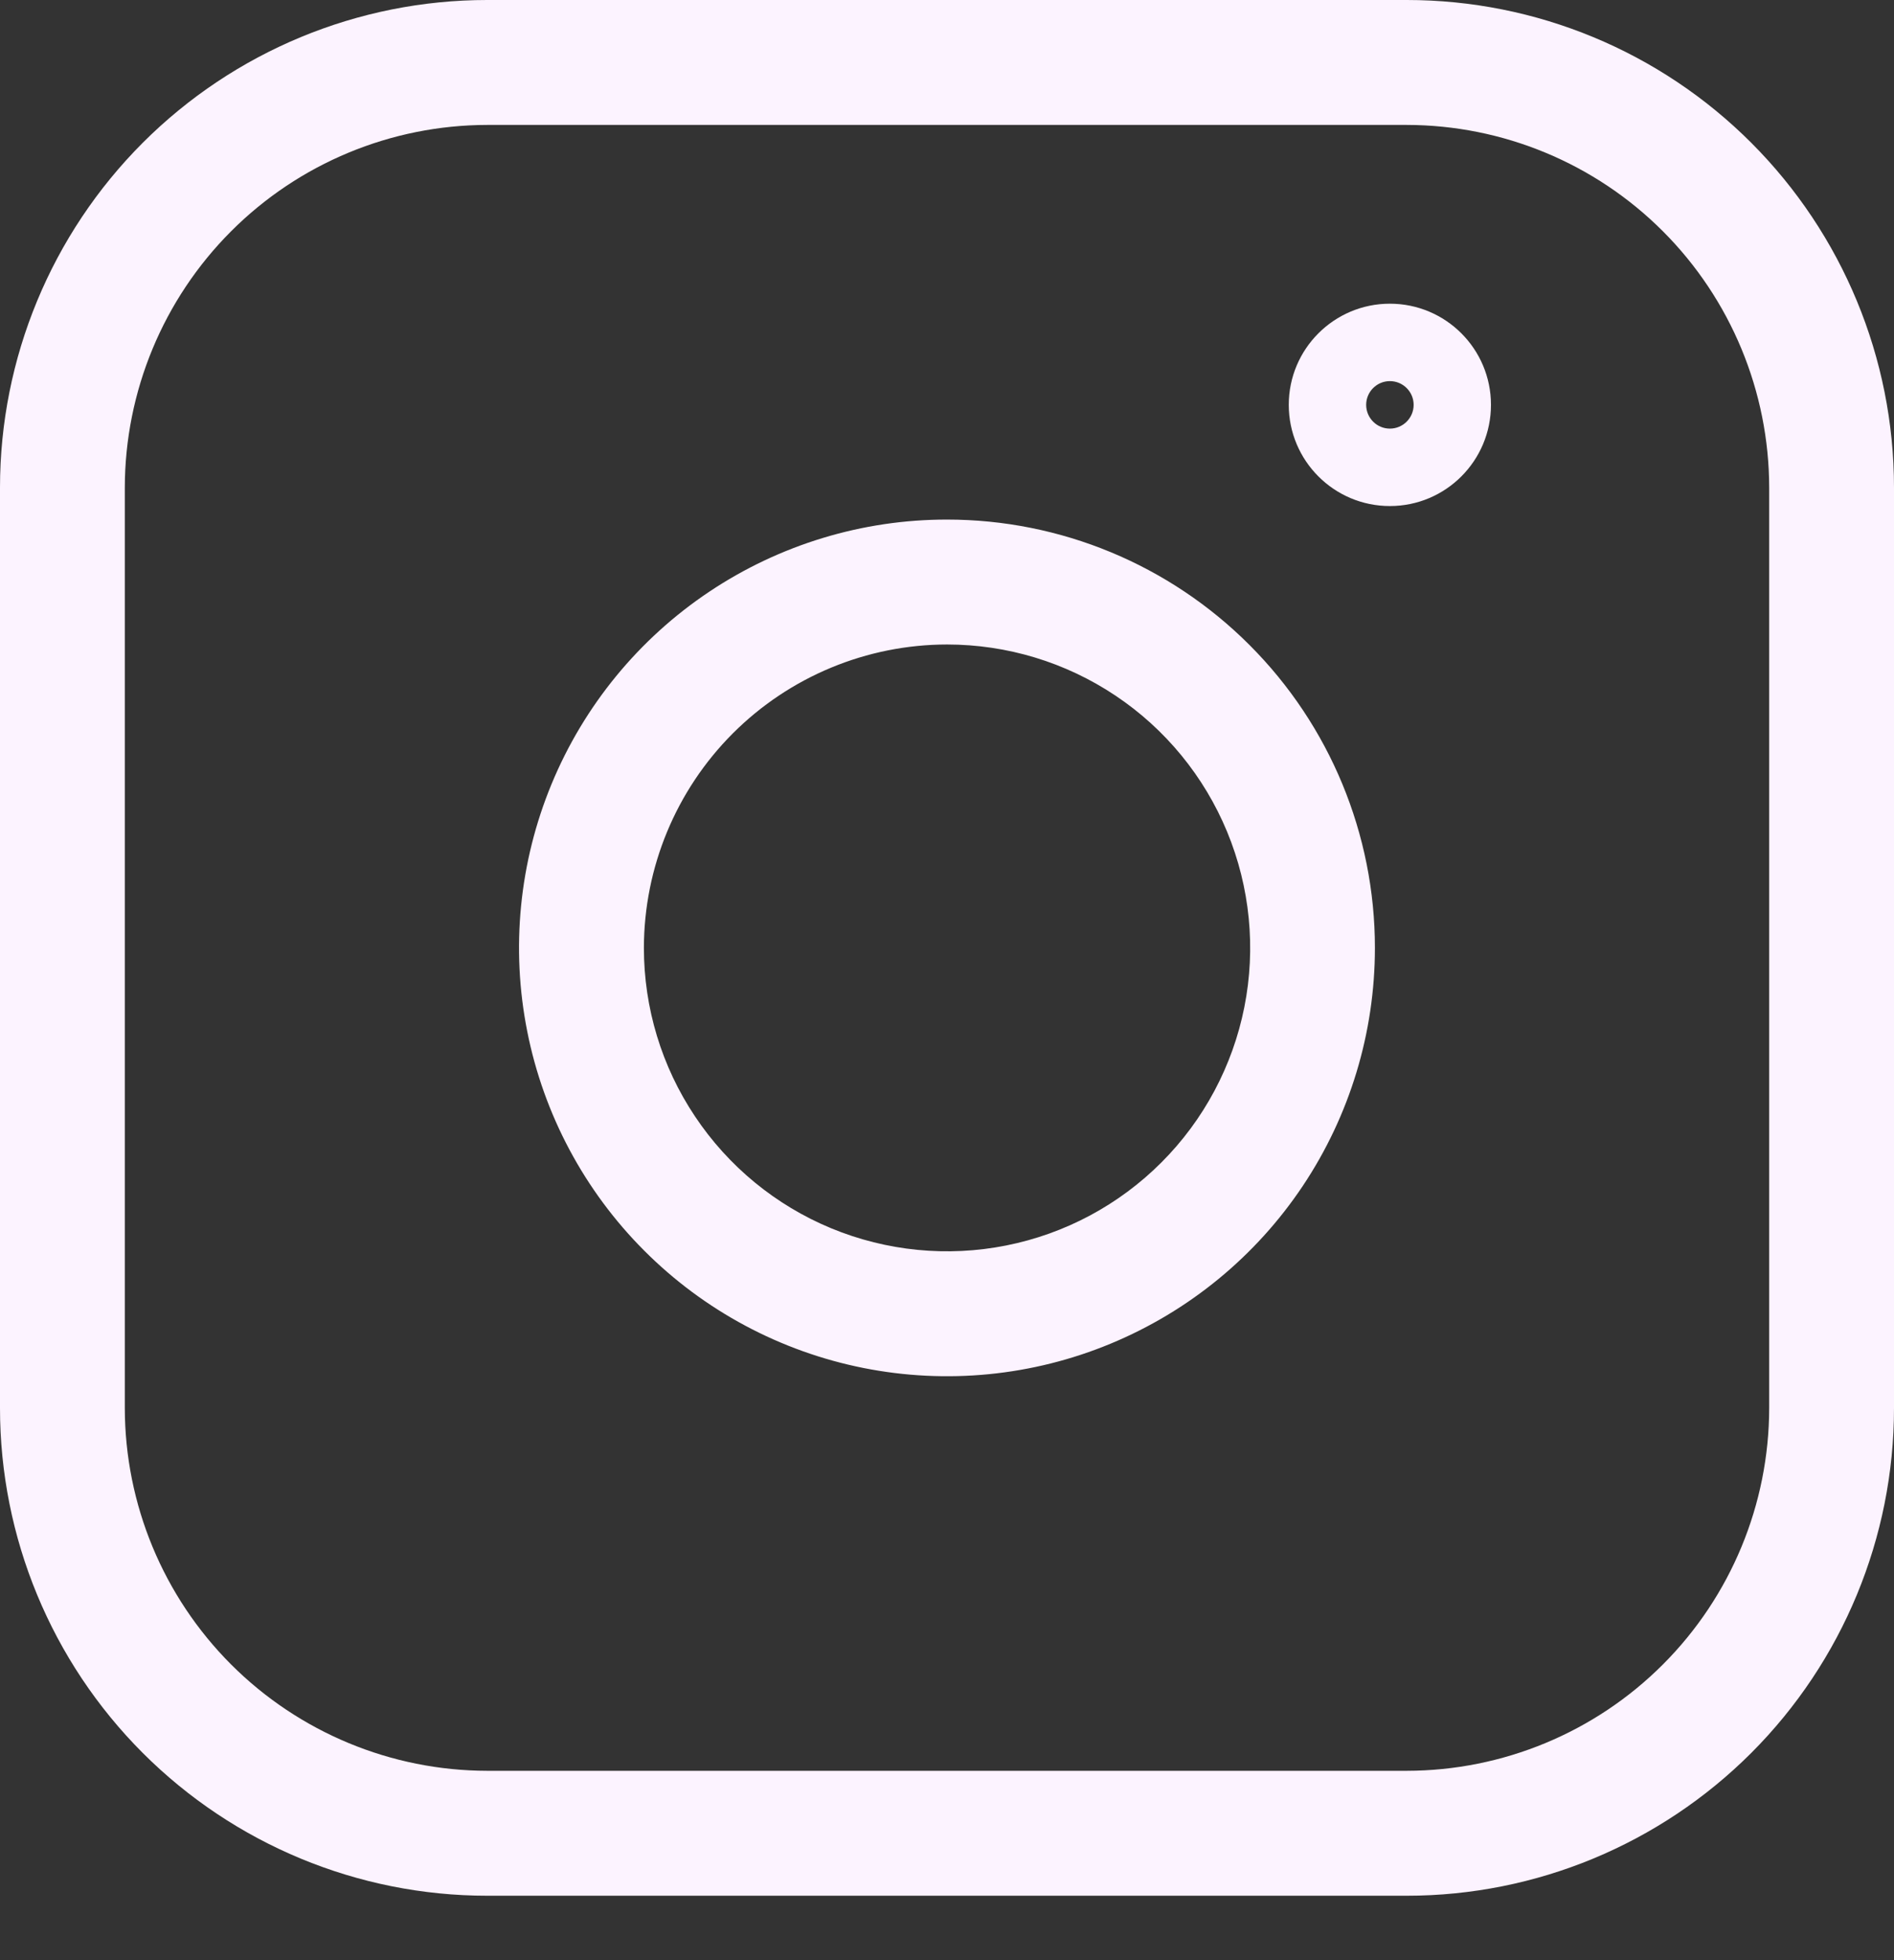 <svg width="29" height="30" viewBox="0 0 29 30" fill="none" xmlns="http://www.w3.org/2000/svg">
<rect x="0" y="0" width="29" height="30" fill="#333333" stroke="none"/>
<path d="M21.54 1.912C23.011 1.914 24.422 2.499 25.462 3.54C26.502 4.581 27.087 5.992 27.089 7.463V21.55C27.087 23.022 26.503 24.433 25.462 25.474C24.422 26.515 23.011 27.1 21.54 27.102H7.46C5.989 27.1 4.578 26.514 3.538 25.474C2.498 24.433 1.913 23.022 1.911 21.55V7.463C1.913 5.992 2.498 4.581 3.538 3.54C4.578 2.499 5.989 1.914 7.46 1.912H21.54ZM21.54 0H7.46C5.482 0 3.584 0.787 2.185 2.186C0.786 3.586 0 5.484 0 7.463L0 21.55C0 23.53 0.786 25.428 2.185 26.828C3.584 28.227 5.481 29.014 7.46 29.014H21.54C23.519 29.014 25.416 28.227 26.815 26.828C28.214 25.428 29 23.53 29 21.55V7.463C29 5.484 28.214 3.586 26.815 2.186C25.416 0.786 23.519 0 21.54 0Z" fill="#FCF3FF"/>
<path d="M14.501 9.864C15.419 9.864 16.316 10.136 17.079 10.646C17.843 11.156 18.438 11.882 18.789 12.73C19.14 13.579 19.232 14.513 19.053 15.413C18.874 16.314 18.432 17.142 17.783 17.791C17.134 18.441 16.307 18.883 15.406 19.062C14.506 19.241 13.573 19.149 12.725 18.798C11.876 18.446 11.152 17.851 10.642 17.087C10.131 16.324 9.859 15.426 9.859 14.507C9.861 13.276 10.35 12.096 11.22 11.225C12.09 10.355 13.27 9.865 14.501 9.864M14.501 7.952C13.205 7.951 11.938 8.336 10.86 9.056C9.782 9.776 8.942 10.8 8.446 11.998C7.95 13.196 7.82 14.514 8.073 15.786C8.325 17.057 8.949 18.226 9.866 19.143C10.782 20.06 11.95 20.684 13.221 20.937C14.492 21.19 15.809 21.061 17.007 20.564C18.204 20.068 19.228 19.228 19.948 18.15C20.668 17.072 21.052 15.804 21.052 14.507C21.052 12.769 20.362 11.102 19.133 9.873C17.905 8.643 16.238 7.952 14.501 7.952V7.952Z" fill="#FCF3FF"/>
<path fill-rule="evenodd" clip-rule="evenodd" d="M21.281 6.56C21.482 6.56 21.645 6.397 21.645 6.196C21.645 5.996 21.482 5.833 21.281 5.833C21.081 5.833 20.918 5.996 20.918 6.196C20.918 6.397 21.081 6.56 21.281 6.56ZM19.733 6.196C19.733 5.341 20.427 4.648 21.281 4.648C22.136 4.648 22.829 5.341 22.829 6.196C22.829 7.052 22.136 7.745 21.281 7.745C20.427 7.745 19.733 7.052 19.733 6.196Z" fill="#FCF3FF"/>
</svg>
